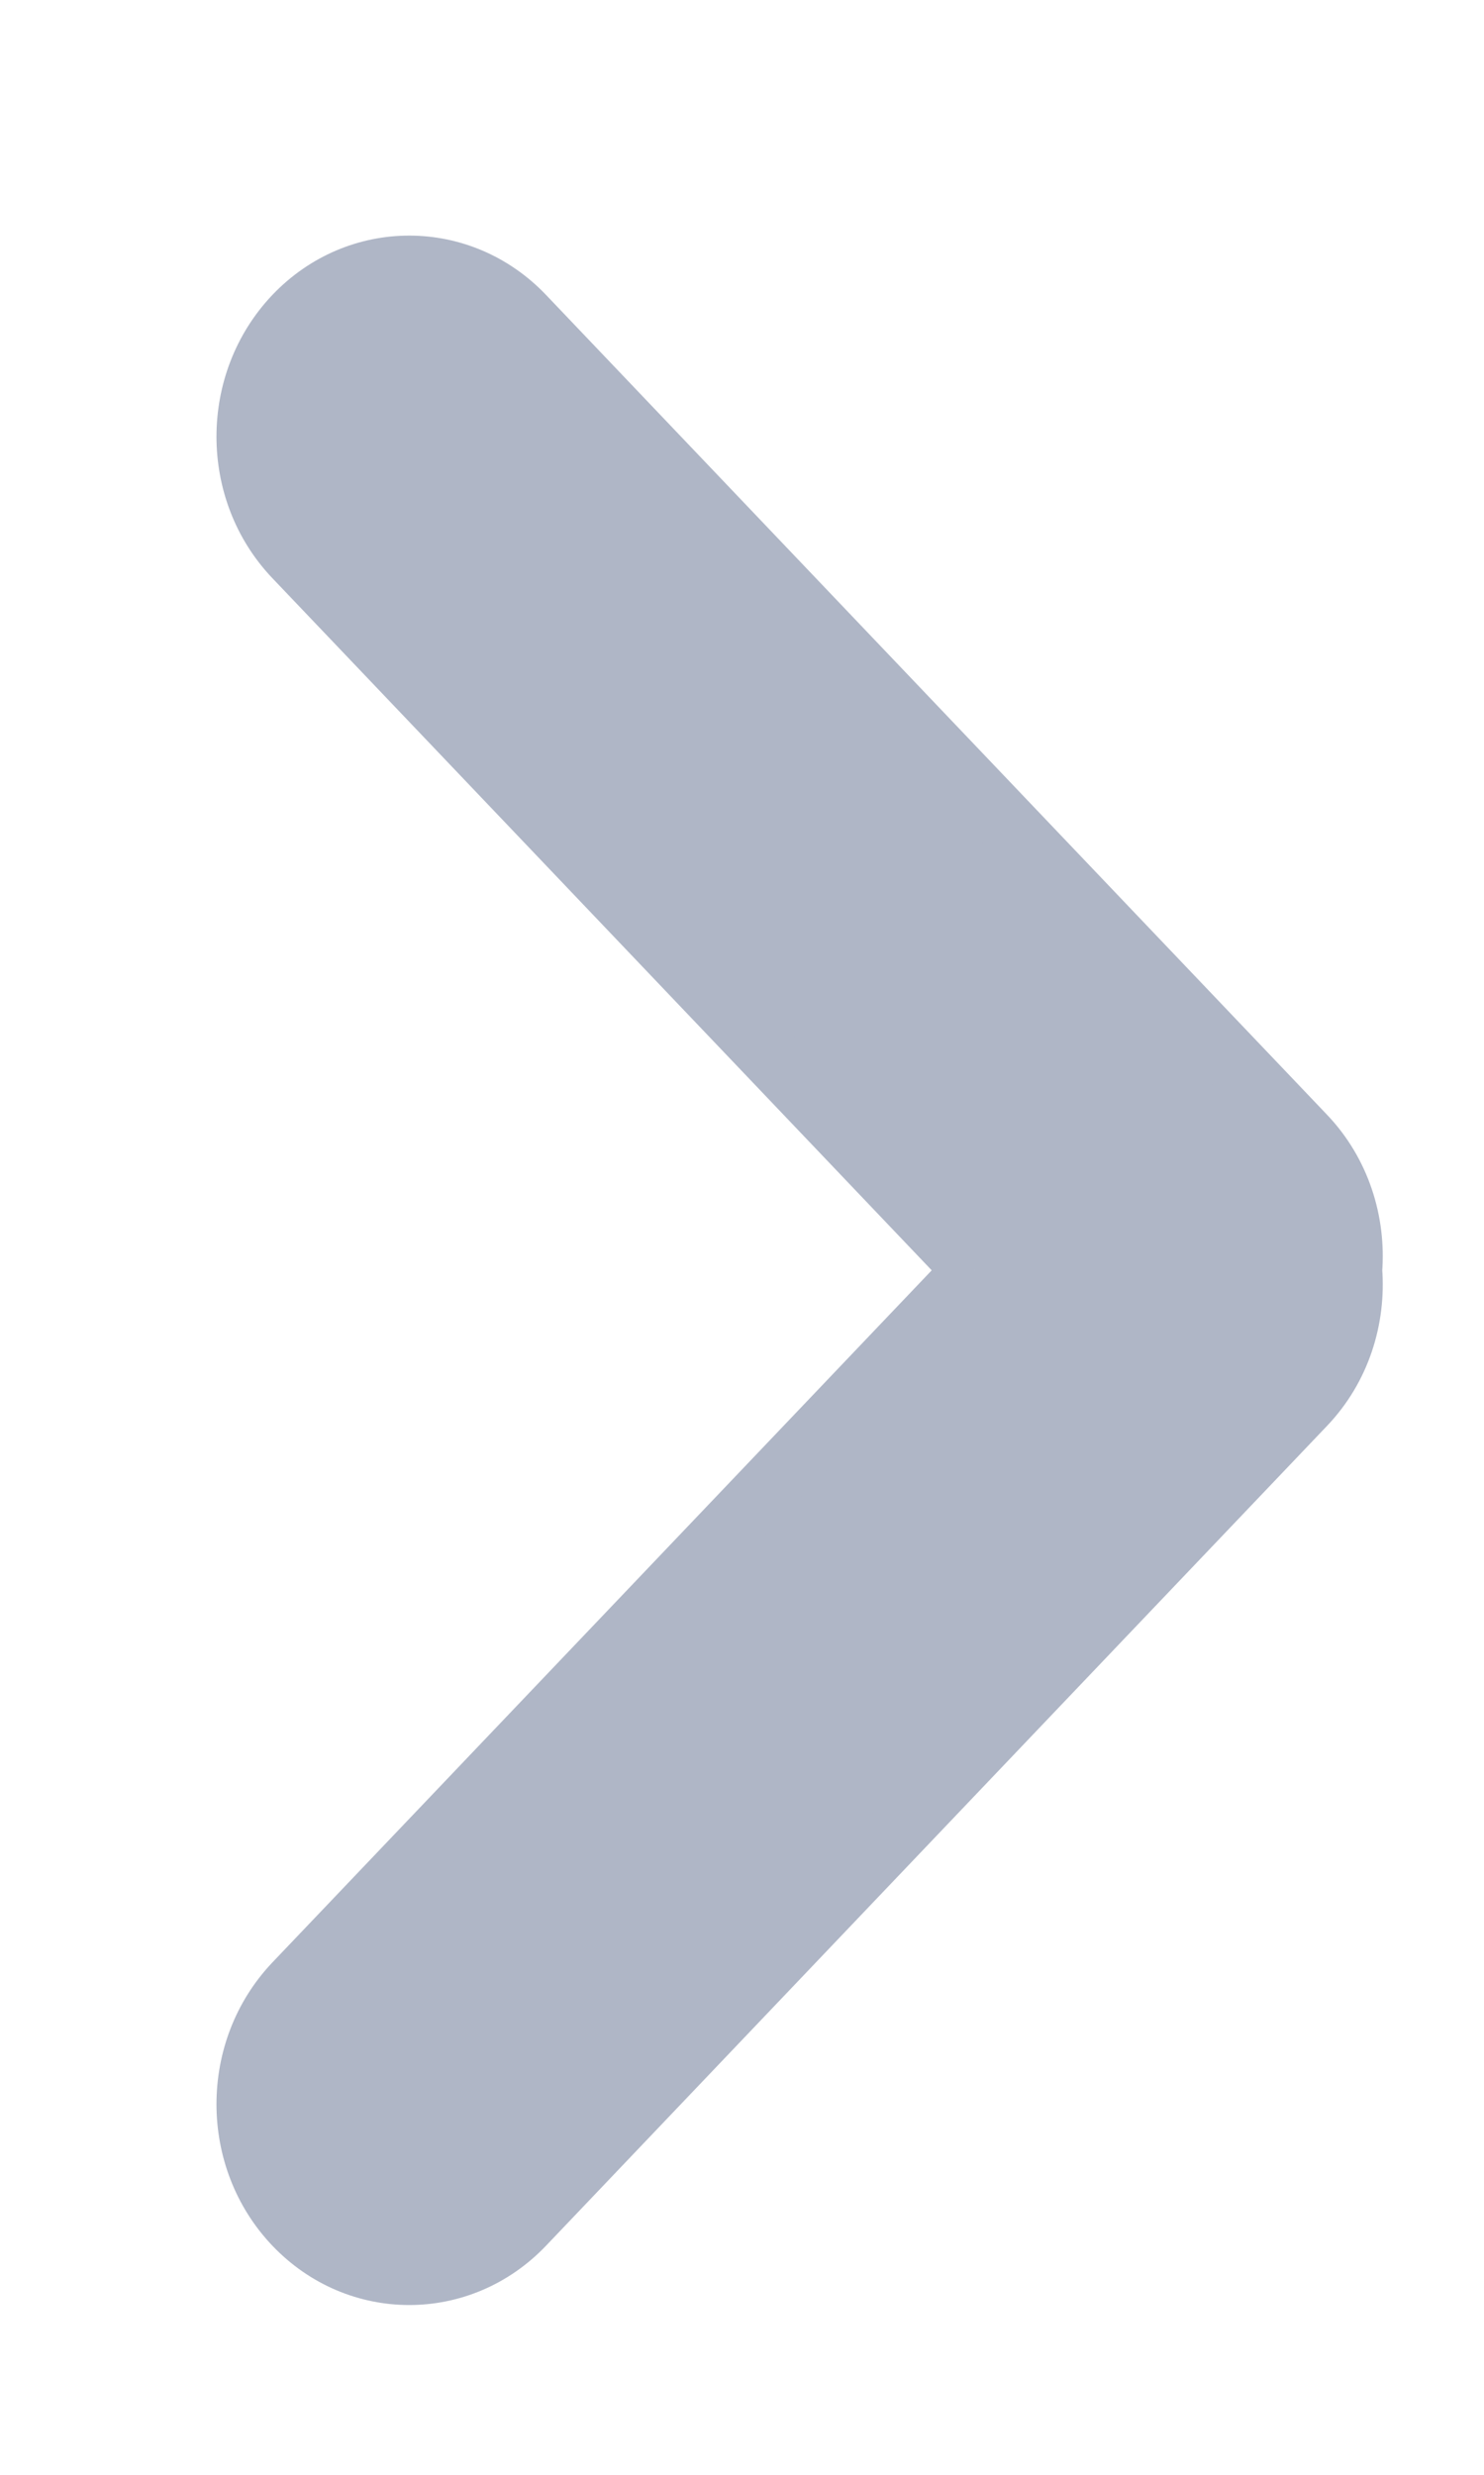 <svg width="6" height="10" viewBox="0 0 6 10" fill="none" xmlns="http://www.w3.org/2000/svg">
<path fill-rule="evenodd" clip-rule="evenodd" d="M1.192 1.278C0.936 1.547 0.936 1.982 1.192 2.25L3.94 5.133L1.192 8.016C0.936 8.285 0.936 8.72 1.192 8.988C1.447 9.256 1.862 9.256 2.118 8.988L5.274 5.676C5.416 5.527 5.479 5.327 5.464 5.133C5.479 4.939 5.416 4.739 5.274 4.59L2.118 1.278C1.862 1.01 1.447 1.01 1.192 1.278Z" fill="#AFB6C6"/>
<path d="M1.192 2.25L1.282 2.164L1.192 2.25ZM1.192 1.278L1.101 1.192V1.192L1.192 1.278ZM3.94 5.133L4.03 5.219L4.112 5.133L4.03 5.047L3.94 5.133ZM1.192 8.016L1.282 8.103H1.282L1.192 8.016ZM1.192 8.988L1.282 8.902H1.282L1.192 8.988ZM2.118 8.988L2.208 9.074L2.118 8.988ZM5.274 5.676L5.365 5.762H5.365L5.274 5.676ZM5.464 5.133L5.339 5.123L5.338 5.133L5.339 5.143L5.464 5.133ZM5.274 4.59L5.365 4.504L5.274 4.59ZM2.118 1.278L2.208 1.192V1.192L2.118 1.278ZM1.282 2.164C1.073 1.944 1.073 1.585 1.282 1.365L1.101 1.192C0.8 1.509 0.8 2.02 1.101 2.336L1.282 2.164ZM4.03 5.047L1.282 2.164L1.101 2.336L3.849 5.219L4.03 5.047ZM3.849 5.047L1.101 7.93L1.282 8.103L4.03 5.219L3.849 5.047ZM1.101 7.93C0.8 8.247 0.8 8.758 1.101 9.074L1.282 8.902C1.073 8.682 1.073 8.323 1.282 8.103L1.101 7.93ZM1.101 9.074C1.406 9.394 1.903 9.394 2.208 9.074L2.027 8.902C1.821 9.118 1.489 9.118 1.282 8.902L1.101 9.074ZM2.208 9.074L5.365 5.762L5.184 5.59L2.027 8.902L2.208 9.074ZM5.365 5.762C5.533 5.586 5.606 5.351 5.588 5.123L5.339 5.143C5.352 5.304 5.299 5.468 5.184 5.59L5.365 5.762ZM5.184 4.677C5.299 4.798 5.352 4.962 5.339 5.123L5.588 5.143C5.606 4.916 5.533 4.68 5.365 4.504L5.184 4.677ZM2.027 1.365L5.184 4.677L5.365 4.504L2.208 1.192L2.027 1.365ZM1.282 1.365C1.489 1.148 1.821 1.148 2.027 1.365L2.208 1.192C1.903 0.872 1.406 0.872 1.101 1.192L1.282 1.365Z" fill="#AFB6C6"/>
</svg>
